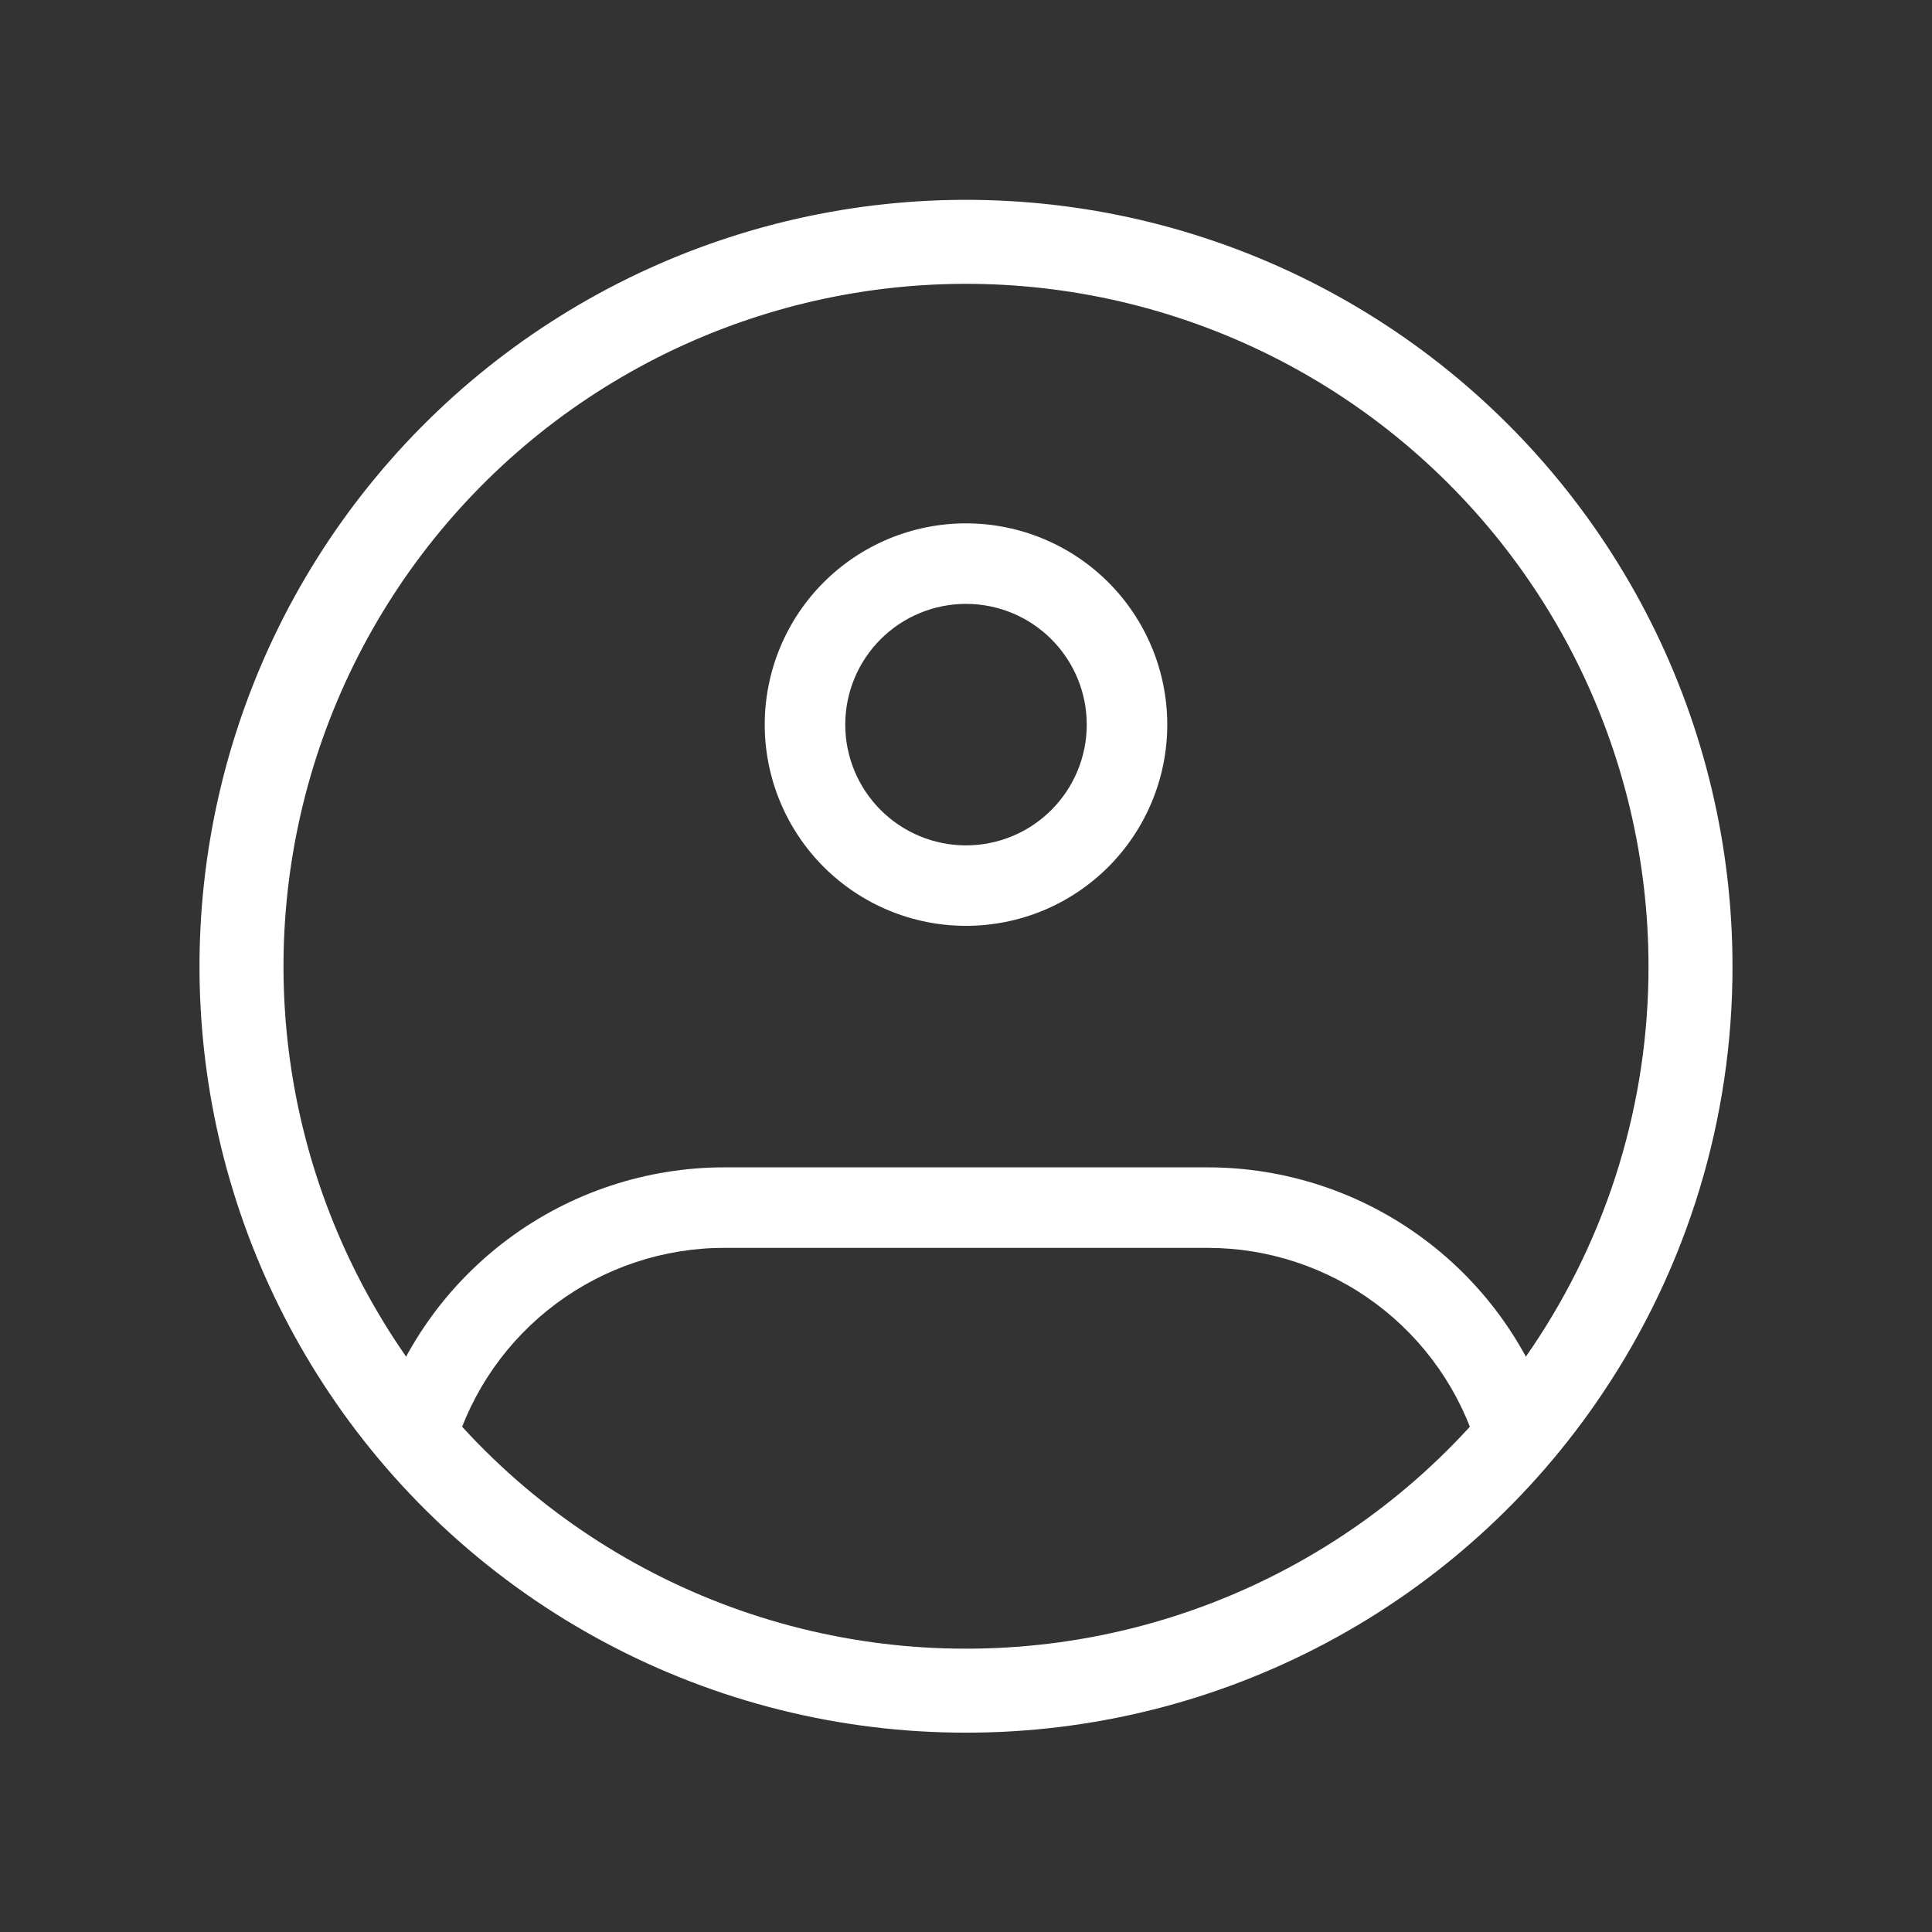 <svg width="46" height="46" viewBox="0 0 46 46" fill="none" xmlns="http://www.w3.org/2000/svg">
<rect x="0" y="0" width="46" height="46" fill="#333333" stroke="none"/>
<path d="M40.25 23.004C40.255 26.428 39.237 29.776 37.325 32.618C35.749 34.97 33.617 36.897 31.118 38.228C28.62 39.56 25.831 40.256 23 40.254C20.169 40.256 17.38 39.56 14.882 38.228C12.383 36.897 10.251 34.97 8.675 32.618C7.174 30.38 6.217 27.822 5.883 25.148C5.549 22.474 5.846 19.758 6.75 17.22C7.654 14.681 9.141 12.39 11.09 10.529C13.039 8.669 15.398 7.291 17.976 6.506C20.553 5.721 23.279 5.551 25.935 6.009C28.59 6.468 31.102 7.542 33.267 9.146C35.432 10.75 37.192 12.839 38.405 15.245C39.617 17.652 40.249 20.309 40.25 23.004Z" stroke="white" stroke-width="2"/>
<path d="M25.875 17.253C25.875 18.015 25.572 18.746 25.033 19.285C24.494 19.825 23.763 20.128 23 20.128V22.044C23.629 22.044 24.252 21.92 24.834 21.68C25.415 21.439 25.943 21.086 26.388 20.641C26.833 20.196 27.186 19.668 27.427 19.086C27.668 18.505 27.792 17.882 27.792 17.253H25.875ZM23 20.128C22.238 20.128 21.506 19.825 20.967 19.285C20.428 18.746 20.125 18.015 20.125 17.253H18.208C18.208 17.882 18.332 18.505 18.573 19.086C18.814 19.668 19.167 20.196 19.612 20.641C20.511 21.539 21.729 22.044 23 22.044V20.128ZM20.125 17.253C20.125 16.49 20.428 15.759 20.967 15.22C21.506 14.681 22.238 14.378 23 14.378V12.461C21.729 12.461 20.511 12.966 19.612 13.864C18.713 14.763 18.208 15.982 18.208 17.253H20.125ZM23 14.378C23.763 14.378 24.494 14.681 25.033 15.22C25.572 15.759 25.875 16.49 25.875 17.253H27.792C27.792 15.982 27.287 14.763 26.388 13.864C25.49 12.966 24.271 12.461 23 12.461V14.378ZM9.902 34.227L8.982 33.954L8.834 34.455L9.173 34.851L9.902 34.227ZM36.099 34.227L36.827 34.851L37.166 34.455L37.017 33.954L36.099 34.227ZM17.25 29.711H28.75V27.794H17.25V29.711ZM17.25 27.794C15.393 27.794 13.585 28.393 12.095 29.503C10.606 30.613 9.512 32.174 8.982 33.954L10.82 34.501C11.233 33.116 12.082 31.902 13.241 31.039C14.399 30.176 15.805 29.71 17.25 29.711V27.794ZM23 39.294C20.649 39.297 18.325 38.789 16.189 37.806C14.053 36.824 12.156 35.389 10.628 33.602L9.173 34.851C10.881 36.848 13.002 38.451 15.389 39.549C17.776 40.647 20.373 41.214 23 41.211V39.294ZM28.75 29.711C30.195 29.711 31.602 30.177 32.76 31.04C33.919 31.904 34.768 33.118 35.181 34.503L37.017 33.954C36.486 32.174 35.395 30.613 33.905 29.503C32.416 28.393 30.608 27.794 28.75 27.794V29.711ZM35.372 33.602C33.844 35.389 31.947 36.824 29.811 37.806C27.675 38.789 25.351 39.297 23 39.294V41.211C25.628 41.214 28.224 40.647 30.611 39.549C32.998 38.451 35.119 36.848 36.827 34.851L35.372 33.602Z" fill="white"/>
</svg>
